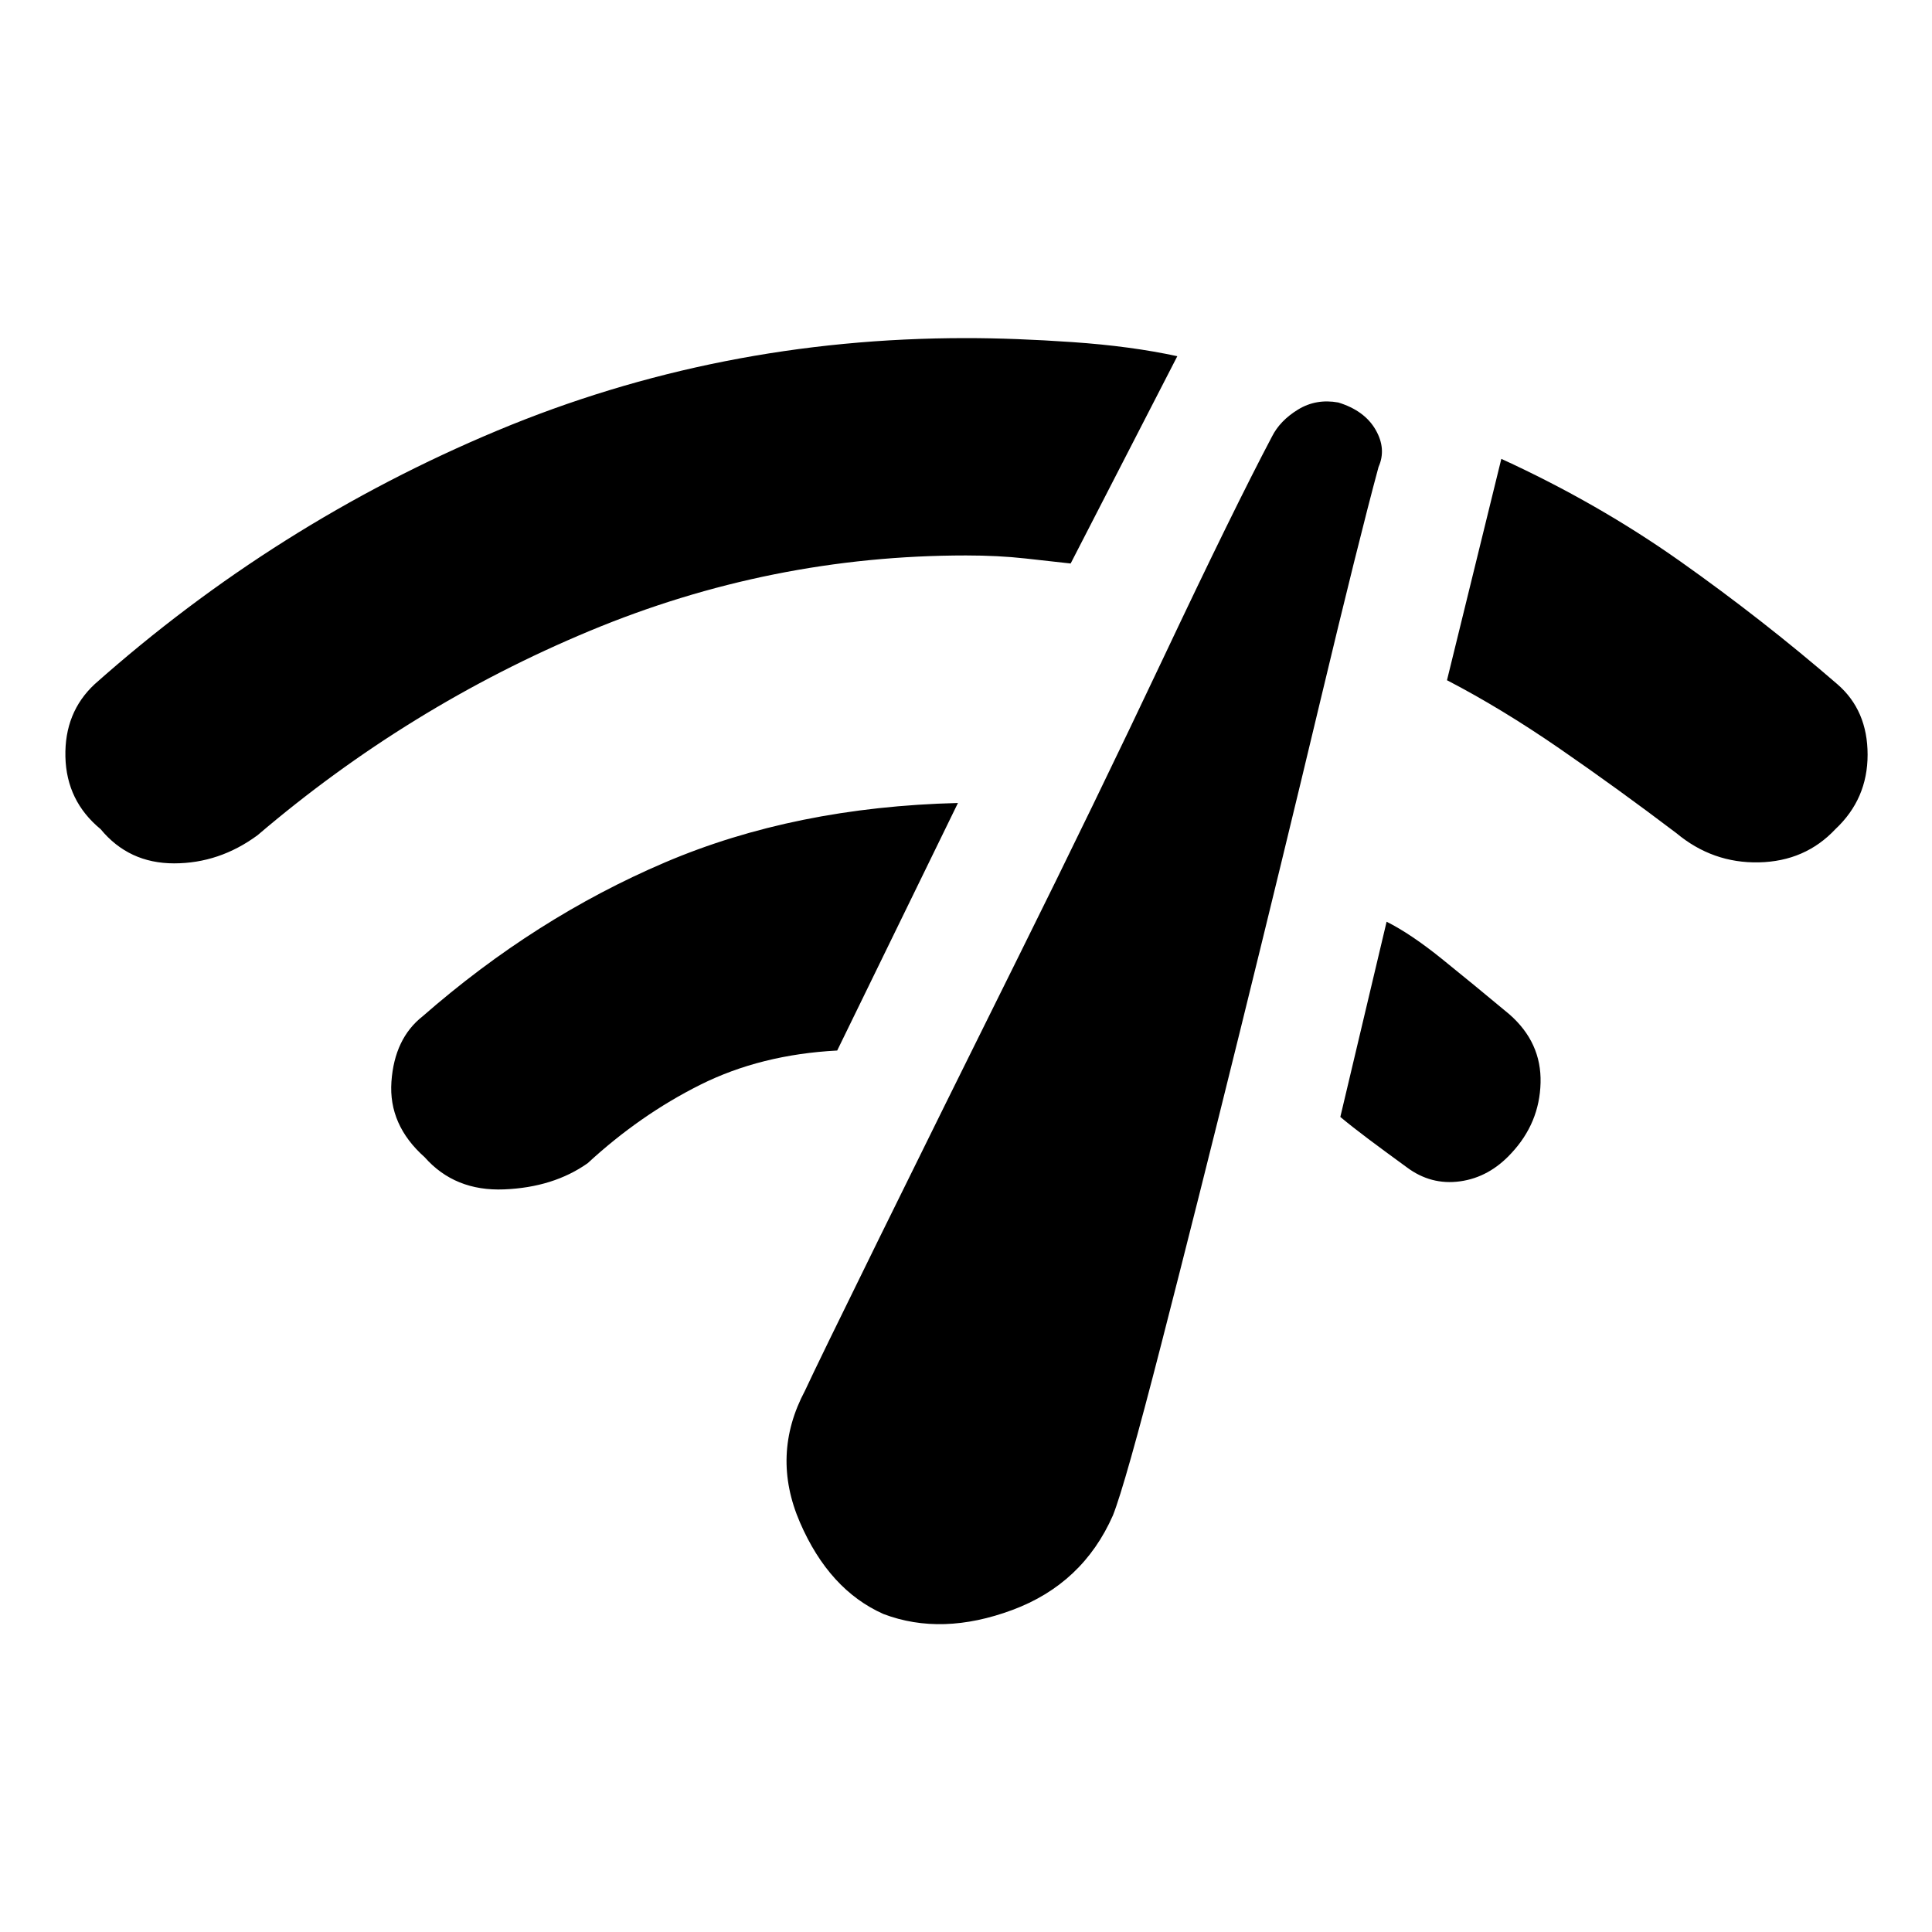 <svg xmlns="http://www.w3.org/2000/svg" height="48" width="48"><path d="M21.95 40.1q-1.35-.6-2.075-2.275-.725-1.675.125-3.275.3-.65 1.85-3.8t3.45-6.975q1.9-3.825 3.625-7.475 1.725-3.65 2.675-5.45.2-.4.65-.675t1-.175q.65.2.925.675.275.475.075.925-.5 1.85-1.45 5.825t-2 8.225q-1.05 4.25-1.95 7.75-.9 3.5-1.2 4.25-.75 1.7-2.5 2.35-1.75.65-3.2.1ZM45.6 20.6q-.75.8-1.9.825-1.15.025-2.05-.725-1.45-1.1-2.9-2.1t-2.8-1.7l1.35-5.5q2.4 1.1 4.45 2.55 2.05 1.45 3.9 3.05.75.65.75 1.75t-.8 1.85Zm-43.1 0q-.85-.7-.875-1.8-.025-1.1.725-1.8 4.5-4 10-6.3T24 8.4q1.2 0 2.65.1t2.6.35L26.6 14l-1.125-.125Q24.8 13.8 24 13.8q-4.85 0-9.35 1.875T6.4 20.75q-.95.7-2.075.7-1.125 0-1.825-.85Zm35.05 8.05q-.55.6-1.275.7-.725.1-1.325-.35-.55-.4-.95-.7-.4-.3-.7-.55l1.15-4.85q.6.3 1.375.925T37.5 25.2q.8.7.775 1.7-.025 1-.725 1.75Zm-27 .1q-.9-.8-.825-1.875.075-1.075.775-1.625 2.8-2.45 6.025-3.825Q19.75 20.05 23.8 19.95l-3 6.15q-1.9.1-3.4.85t-2.8 1.95q-.85.6-2.075.65-1.225.05-1.975-.8Z"/></svg>